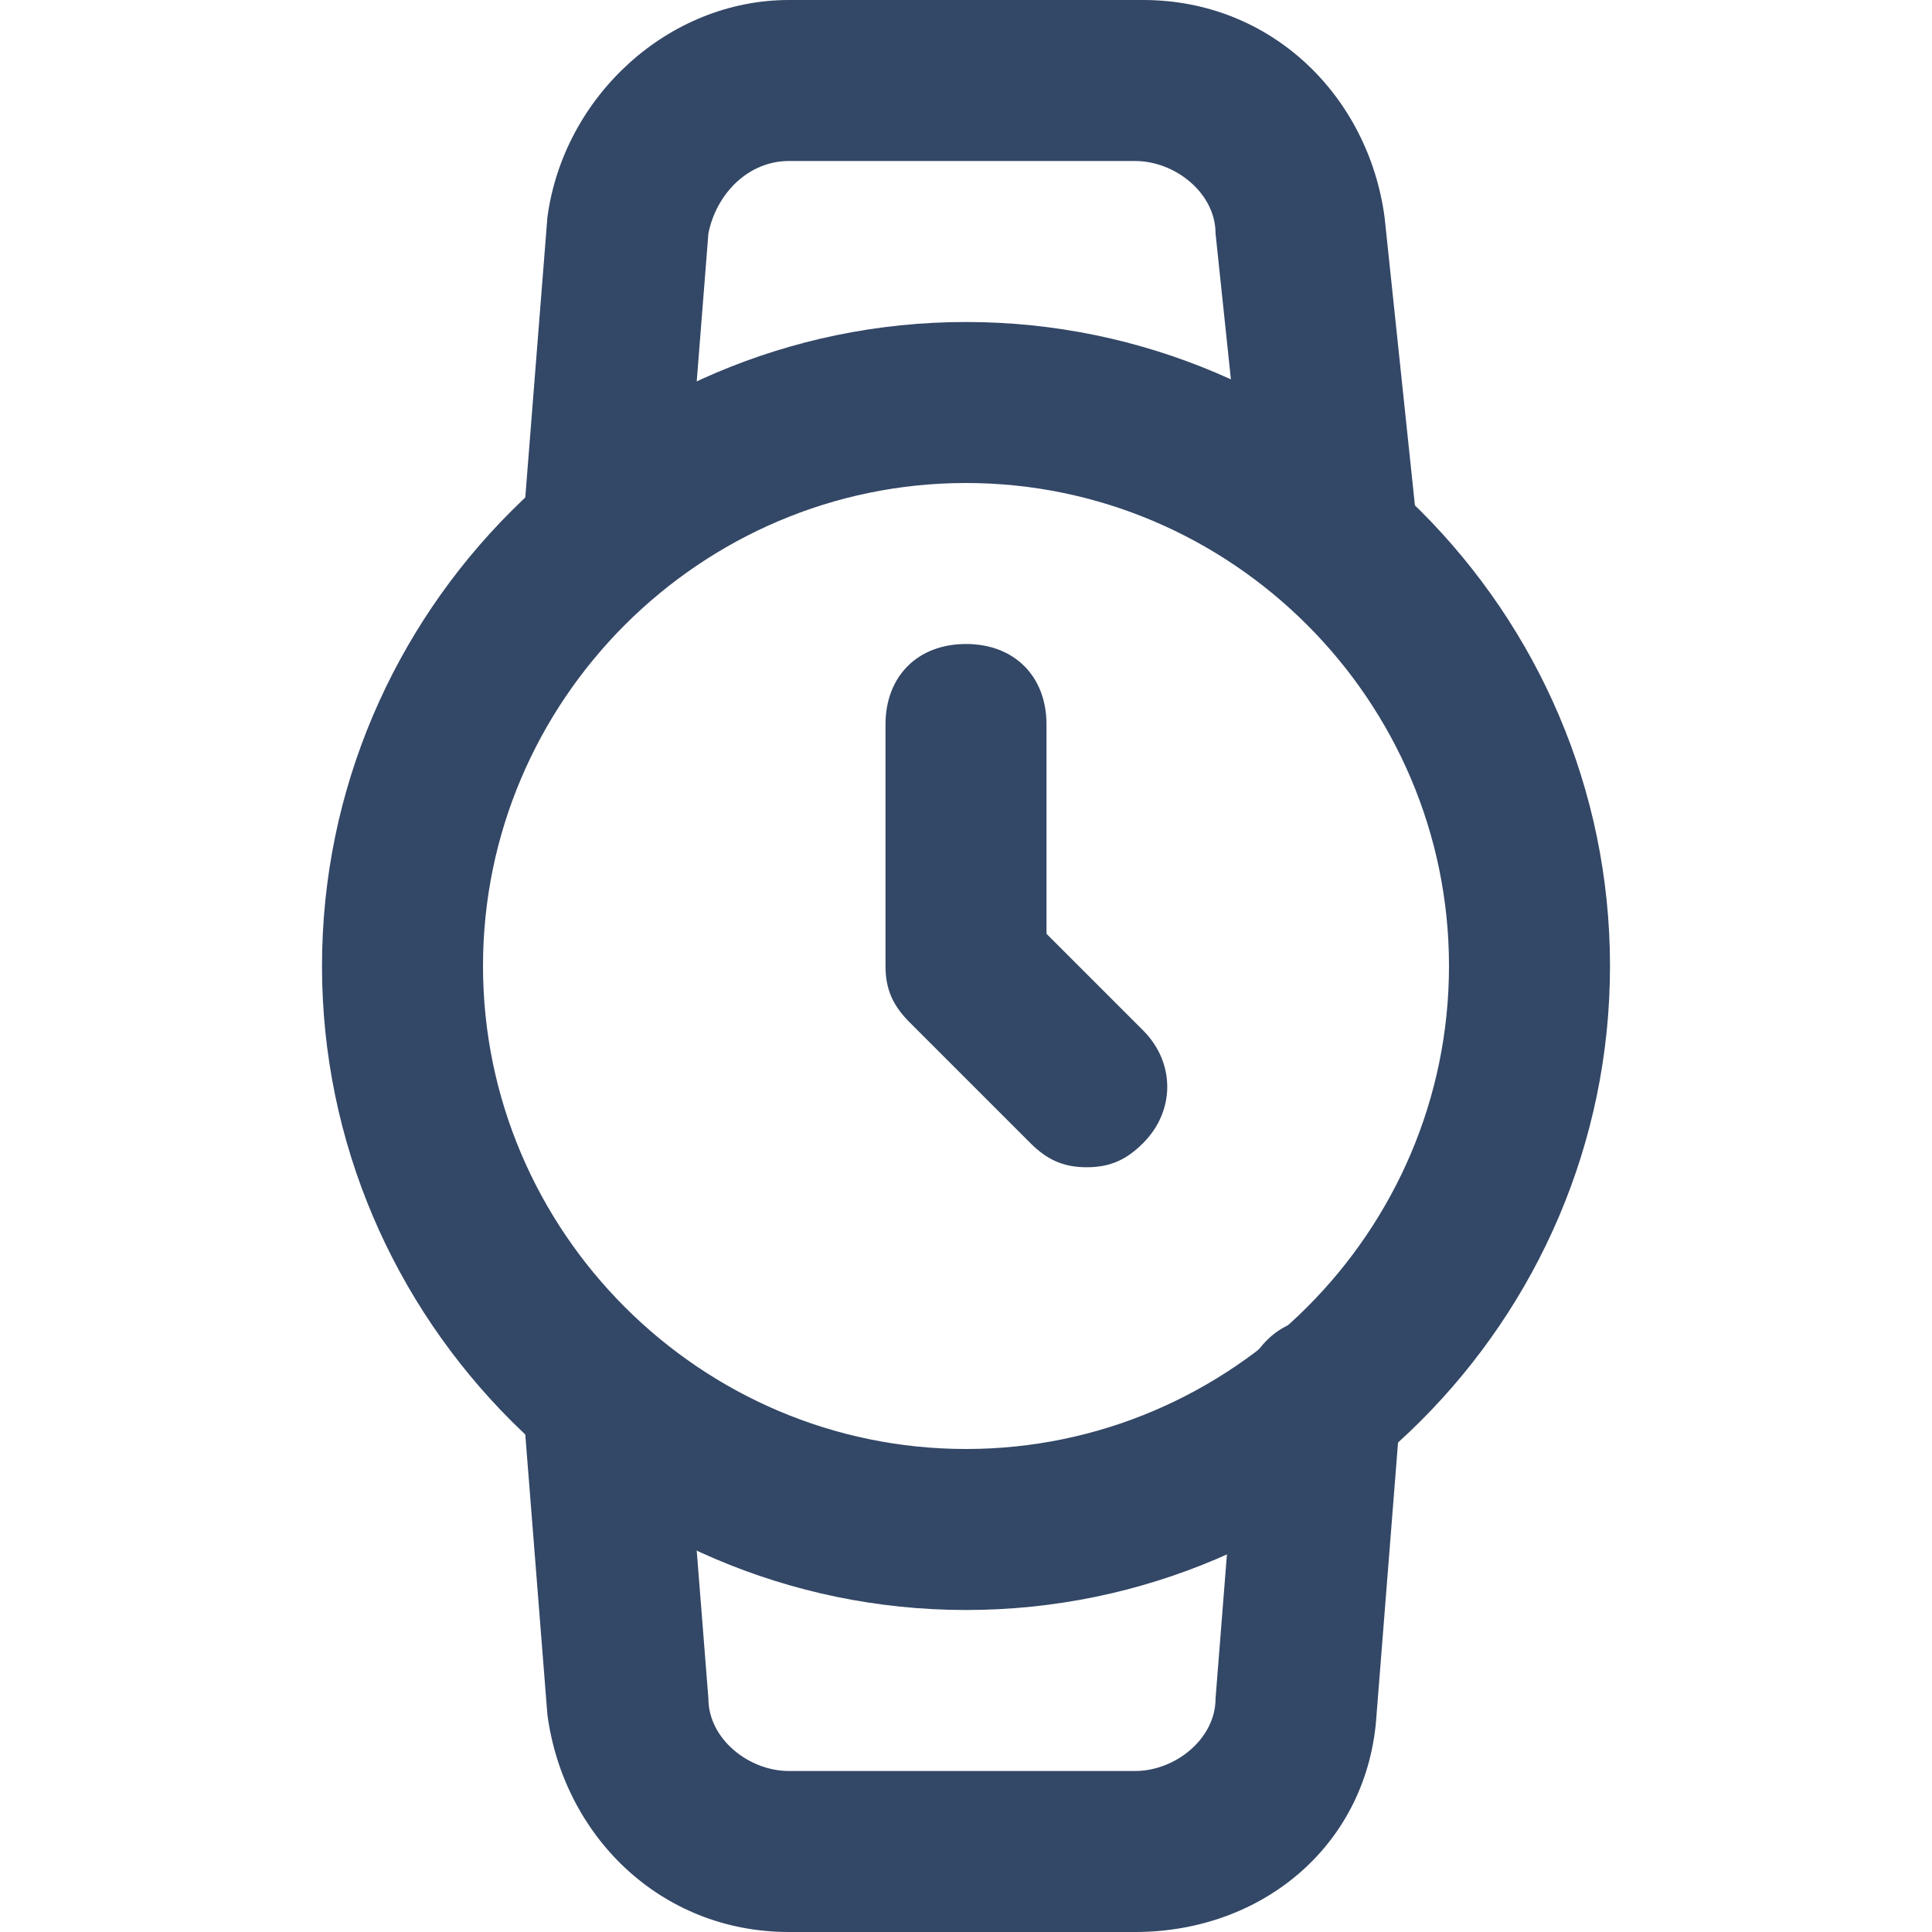 <svg xmlns="http://www.w3.org/2000/svg" viewBox="0 0 24 24" fill="#334766"><path d="M12 20c-4.4 0-8-3.6-8-8s3.6-8 8-8 8 3.6 8 8-3.6 8-8 8zm0-14c-3.3 0-6 2.7-6 6s2.7 6 6 6 6-2.7 6-6-2.7-6-6-6z"/><path d="M13.5 14.5c-.3 0-.5-.1-.7-.3l-1.5-1.5c-.2-.2-.3-.4-.3-.7V9c0-.6.4-1 1-1s1 .4 1 1v2.6l1.2 1.2c.4.4.4 1 0 1.4-.2.2-.4.3-.7.3zM9.8 24c-1.6 0-2.8-1.2-3-2.7l-.3-3.8c-.1-.5.4-1 .9-1.1.6 0 1 .4 1.1.9l.3 3.8c0 .5.5.9 1 .9h4.3c.5 0 1-.4 1-.9l.3-3.8c.1-.5.5-1 1.1-.9.5.1 1 .5.9 1.1l-.3 3.8c-.1 1.6-1.4 2.7-3 2.7H9.8zm6.7-16.4c-.5 0-.9-.4-1-.9l-.4-3.8c0-.5-.5-.9-1-.9H9.8c-.5 0-.9.4-1 .9l-.3 3.8c-.1.6-.5 1-1.1.9-.6-.1-1-.5-.9-1.1l.3-3.8C7 1.2 8.3 0 9.8 0h4.4c1.6 0 2.8 1.2 3 2.7l.4 3.8c0 .6-.4 1.1-1.1 1.1.1 0 .1 0 0 0z"/></svg>